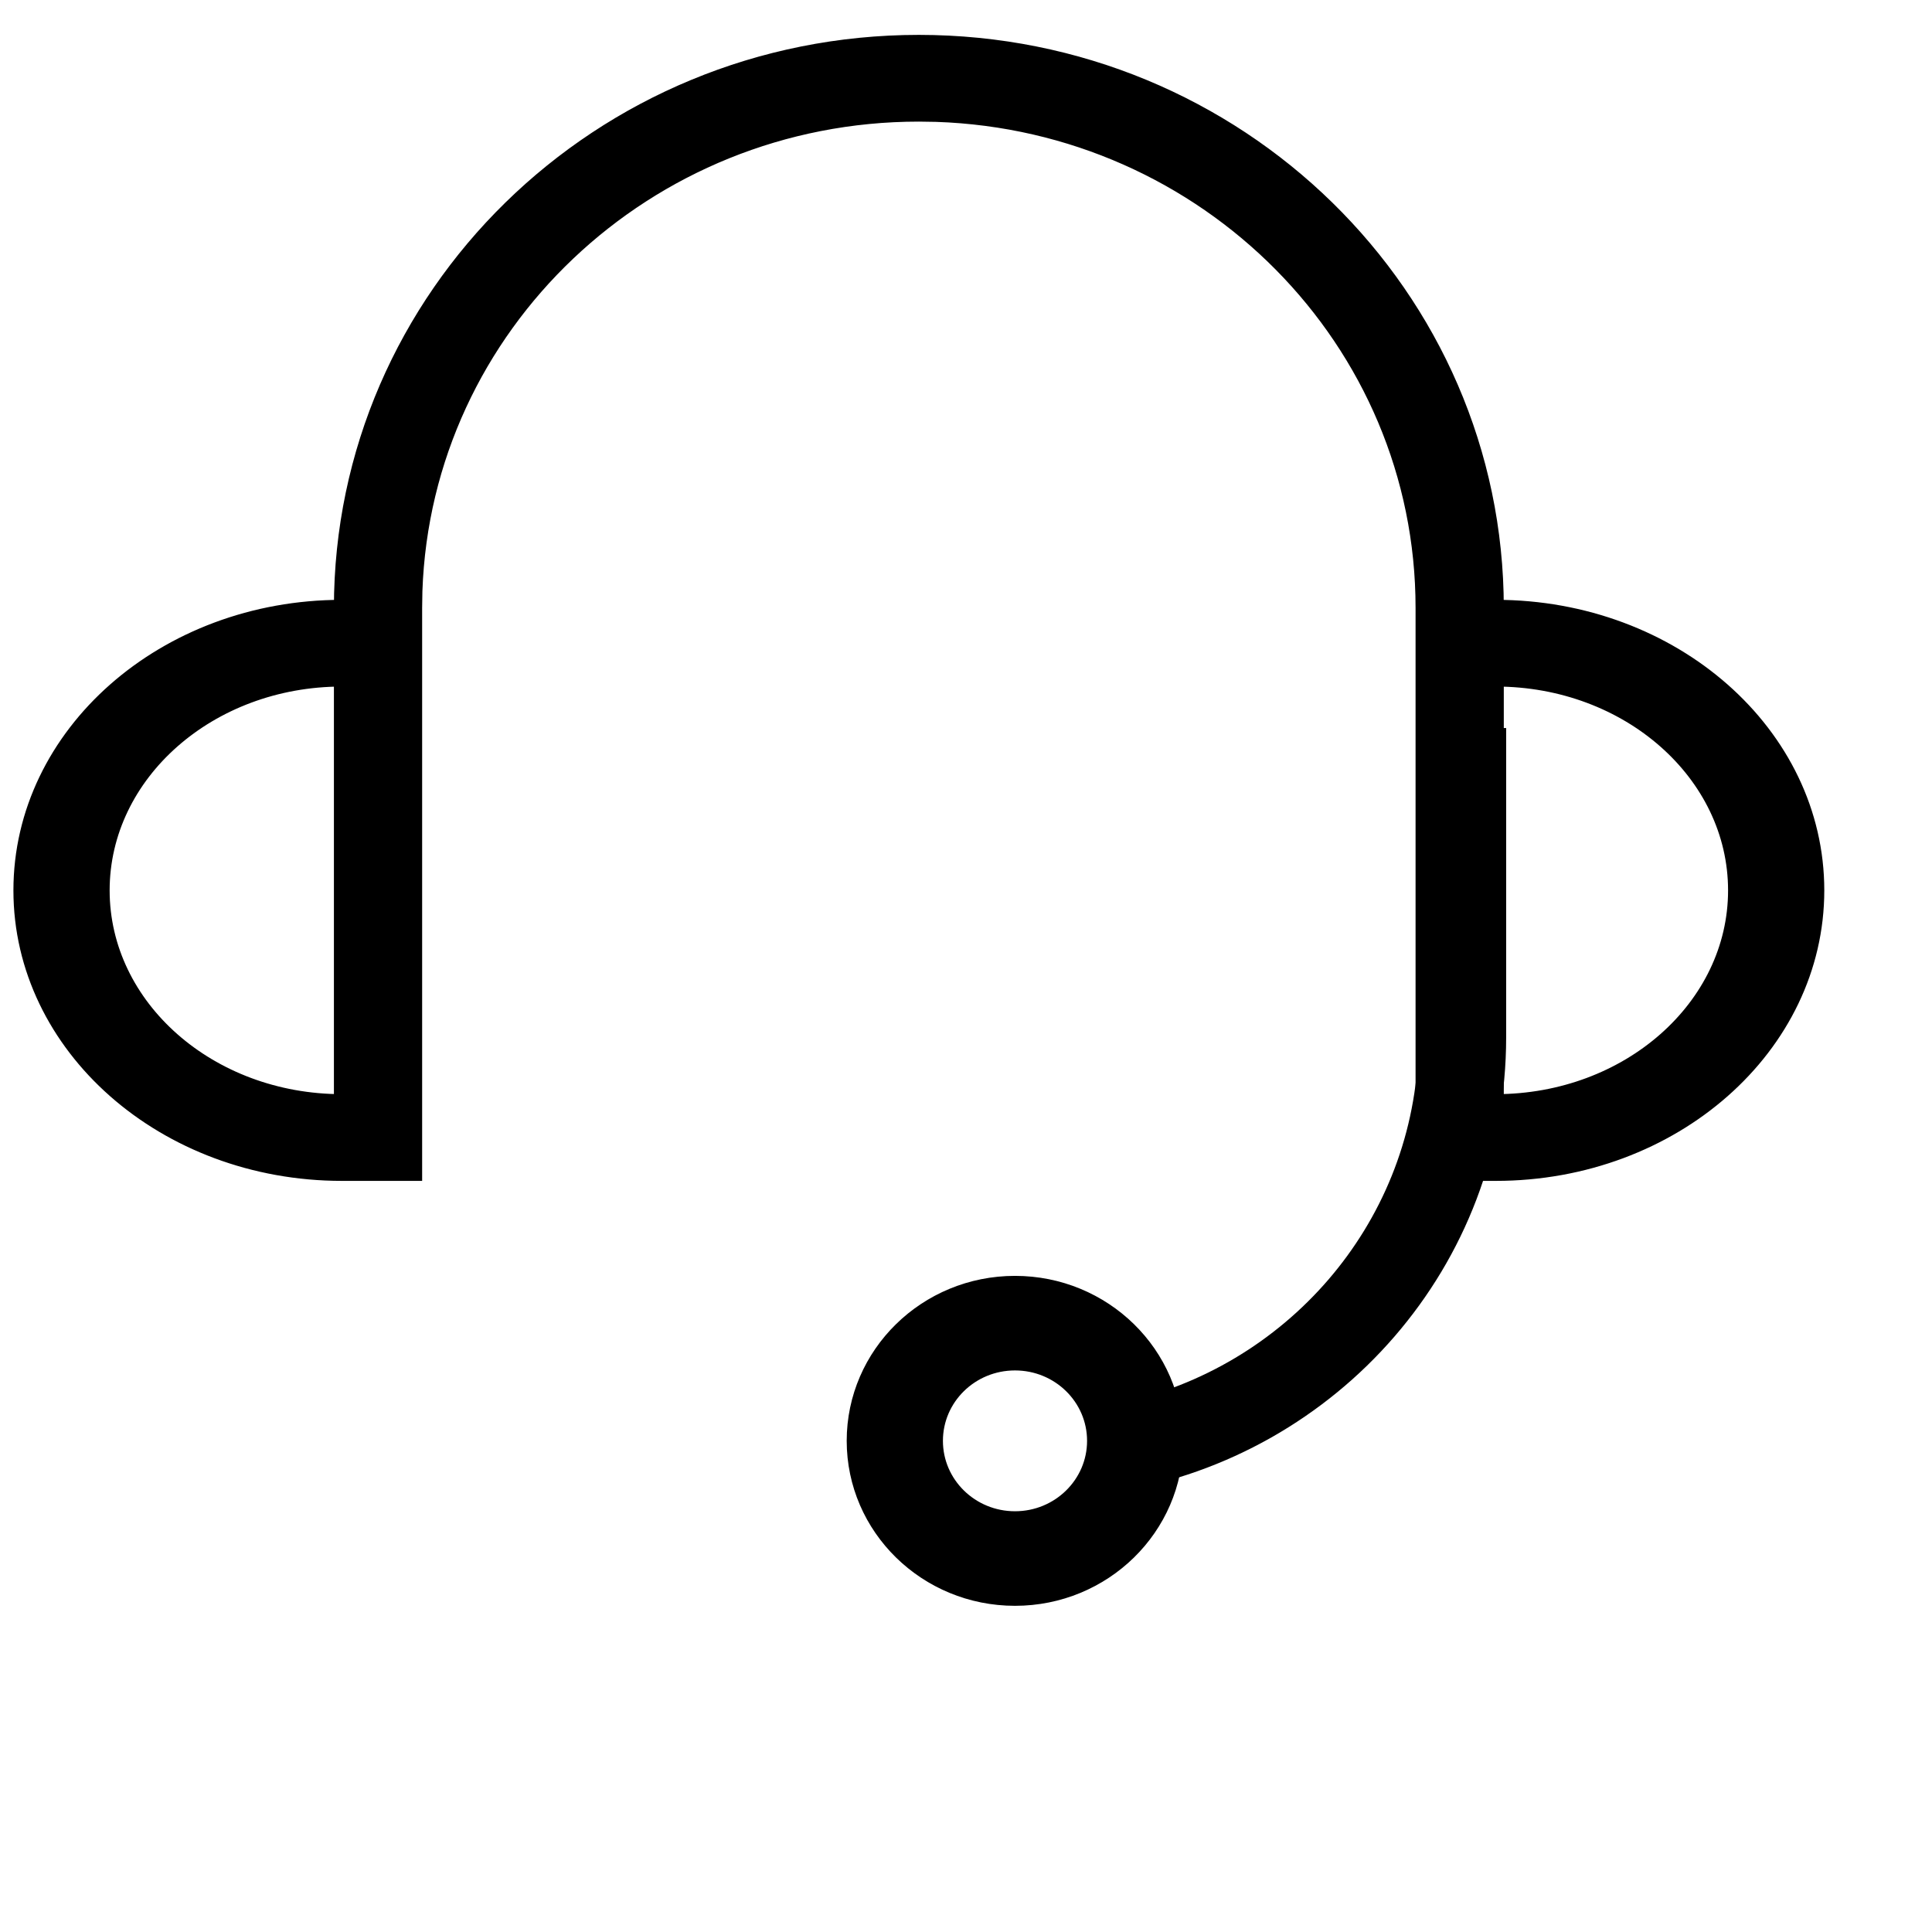 <?xml version="1.0" encoding="UTF-8"?>
<svg width="36px" height="36px" viewBox="0 0 36 36" version="1.1" xmlns="http://www.w3.org/2000/svg" xmlns:xlink="http://www.w3.org/1999/xlink">
    <title>64F9BCB6-040E-4CBB-B1AE-85DDC261A204</title>
    <g id="GNB" stroke="none" stroke-width="1" fill="none" fill-rule="evenodd">
        <g transform="translate(-1430, -359)" fill="#000000" id="[Top]" stroke="#000000">
            <g transform="translate(106, 320)">
                <g id="top" transform="translate(220, 32)">
                    <g id="icon" transform="translate(1043, 6)">
                        <g id="icon-_36_cs_nor" transform="translate(60.4, 0.8)">
                            <path d="M19.513,24.124 C21.162,24.124 22.499,25.433 22.499,27.048 C22.499,28.663 21.162,29.972 19.513,29.972 C17.864,29.972 16.527,28.663 16.527,27.048 C16.527,25.433 17.864,24.124 19.513,24.124 Z M19.513,25.586 C18.688,25.586 18.02,26.24 18.02,27.048 C18.02,27.855 18.688,28.51 19.513,28.51 C20.338,28.51 21.006,27.855 21.006,27.048 C21.006,26.24 20.338,25.586 19.513,25.586 Z M6.972,12.843 C4.498,12.843 2.493,14.61 2.493,16.791 C2.493,18.971 4.498,20.738 6.972,20.738 L6.972,20.738 Z M28.471,20.738 C30.945,20.738 32.95,18.971 32.95,16.791 C32.95,14.61 30.945,12.843 28.471,12.843 L28.471,20.738 Z M28.471,22.054 L27.127,22.054 L27.127,11.527 C27.127,6.546 23.09,2.488 18.045,2.321 L17.721,2.316 C12.635,2.316 8.492,6.27 8.321,11.21 L8.316,11.527 L8.316,22.054 L6.972,22.054 C3.674,22.054 1,19.697 1,16.791 C1,13.884 3.674,11.527 6.972,11.527 L6.972,11.527 L6.972,11.527 C6.972,5.713 11.785,1 17.721,1 C23.658,1 28.471,5.713 28.471,11.527 L28.471,11.527 C31.769,11.527 34.443,13.884 34.443,16.791 C34.443,19.697 31.769,22.054 28.471,22.054 L28.471,22.054 Z" id="Mask" stroke-width="0.3"></path>
                            <path d="M21.485,26.445 C24.615,25.779 26.985,23.092 27.126,19.835 L27.132,19.528 L27.132,13.866 L28.565,13.866 L28.565,19.528 C28.565,23.735 25.467,27.228 21.4,27.902 L21.4,26.46 L21.485,26.445 Z" id="Combined-Shape" stroke-width="0.2" fill-rule="nonzero"></path>
                        </g>
                    </g>
                </g>
            </g>
        </g>
    </g>
</svg>
